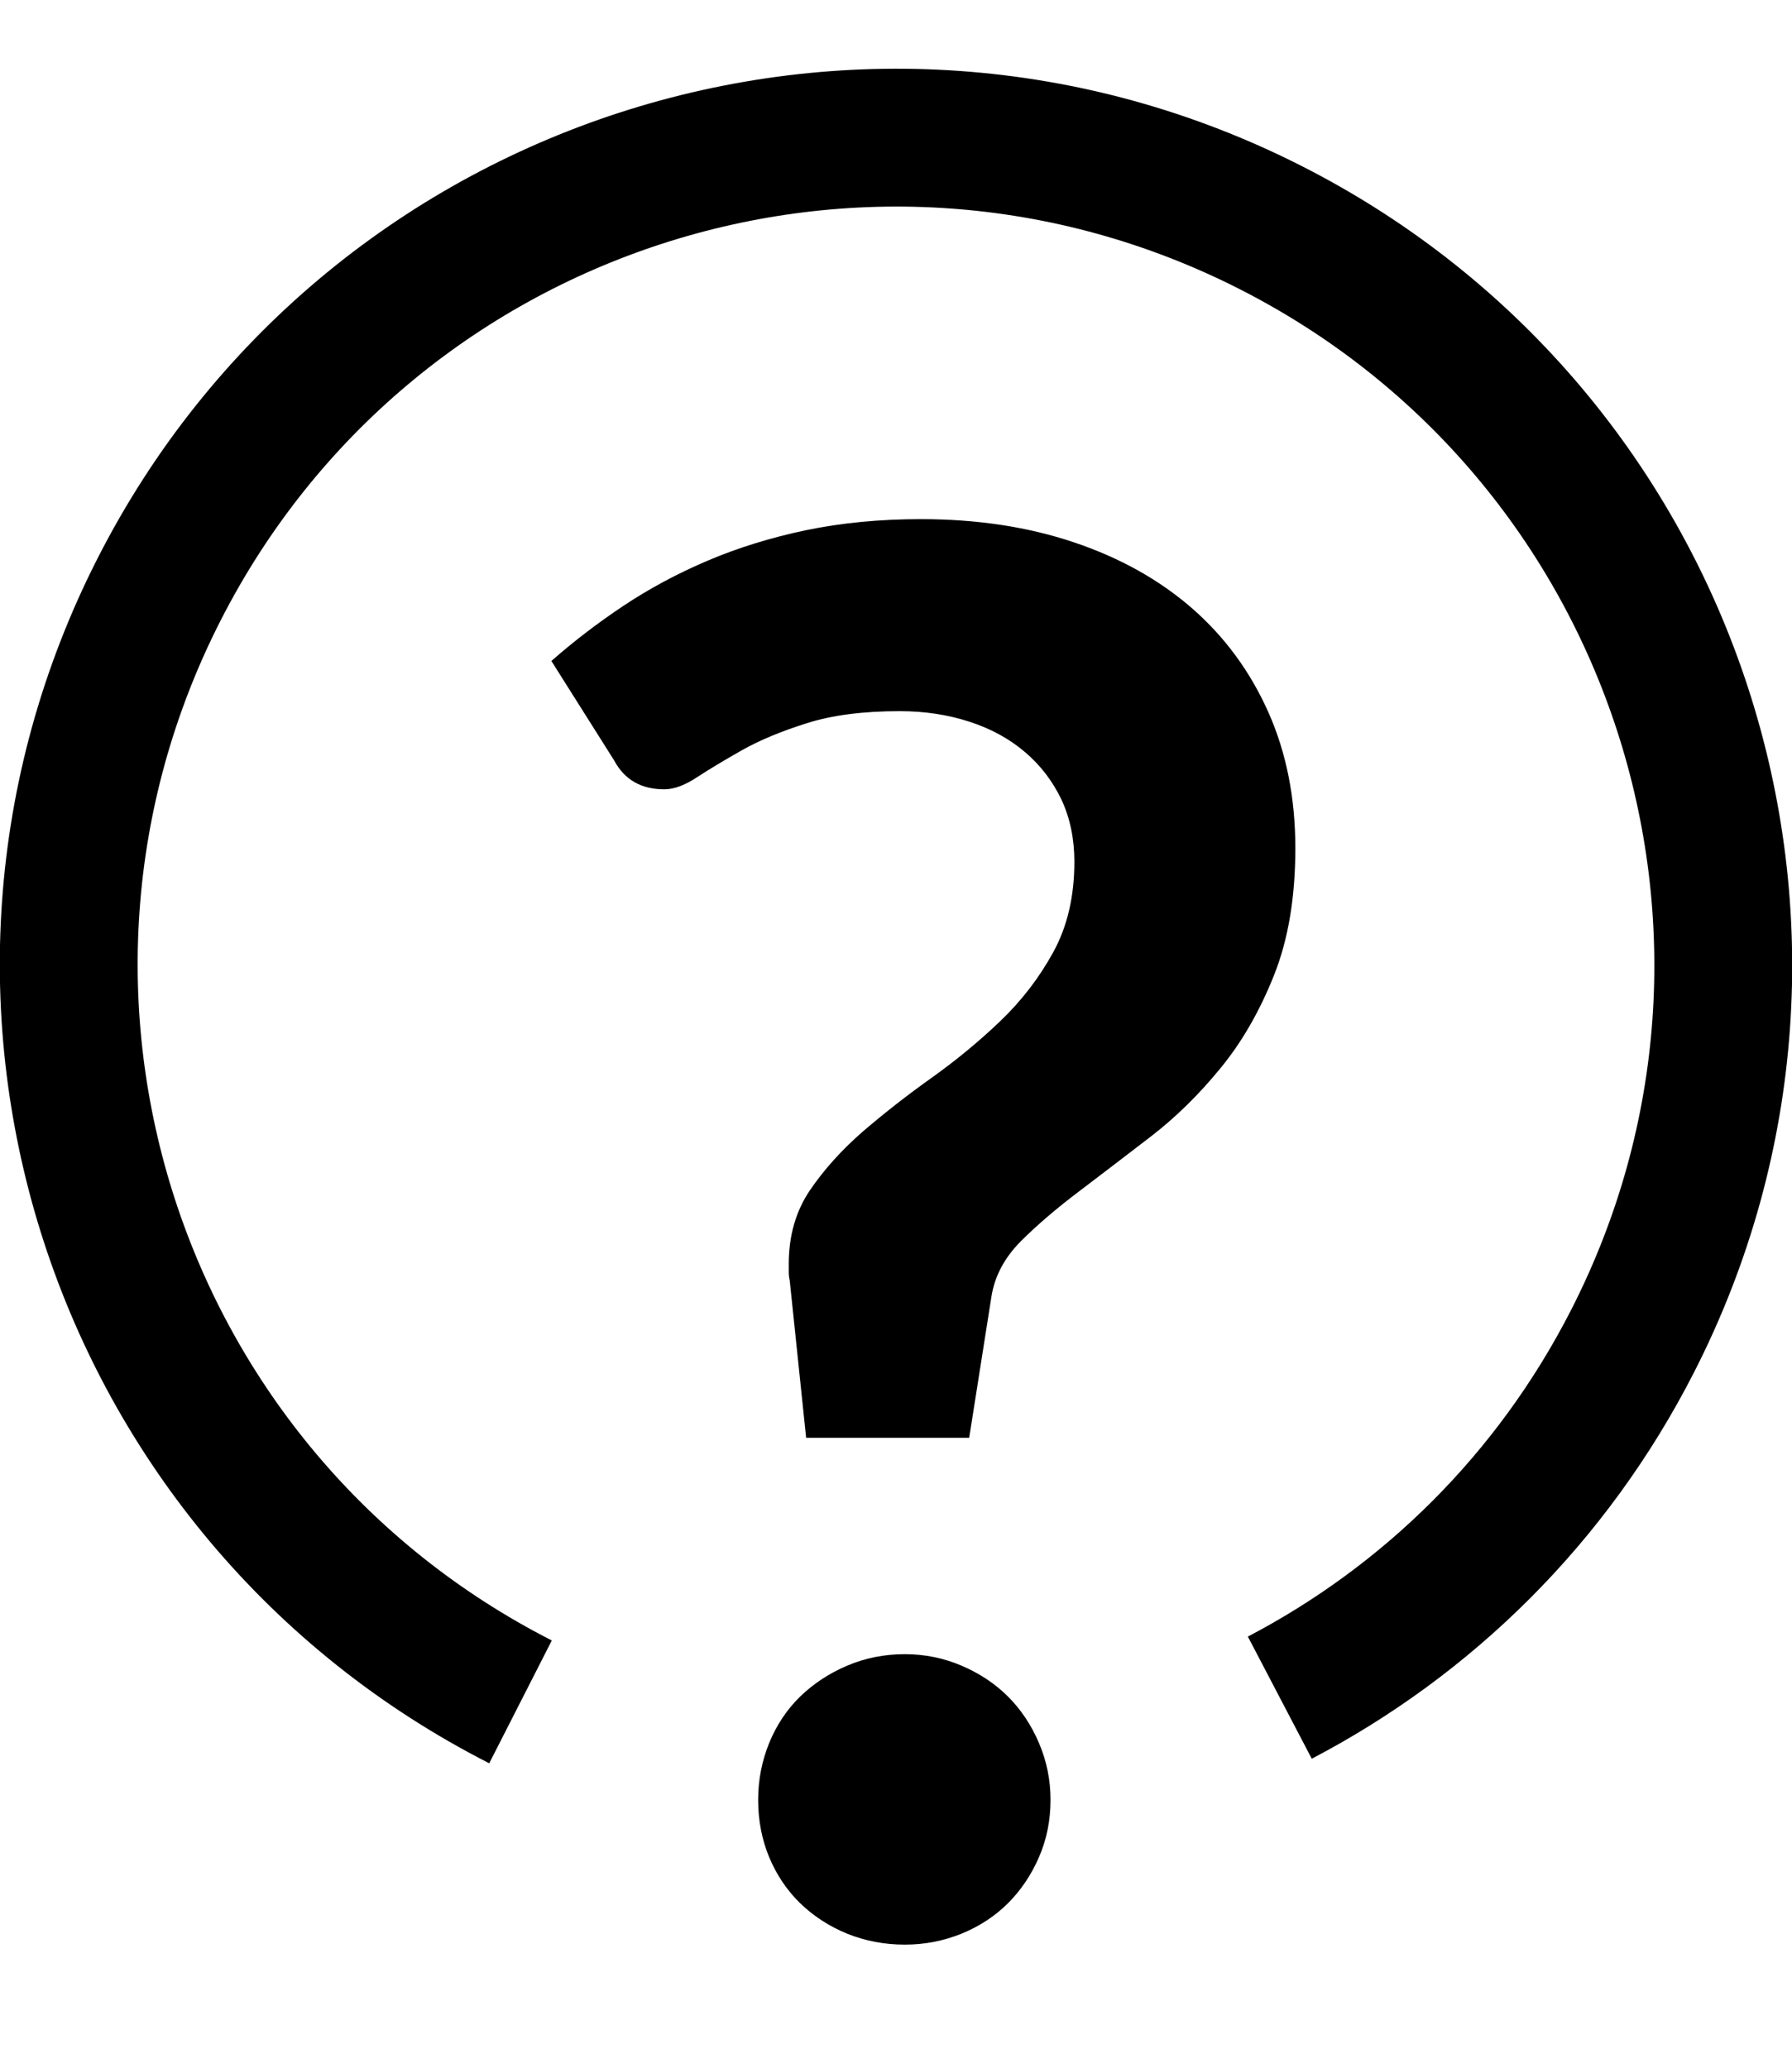 <?xml version="1.0" encoding="UTF-8"?>
<svg width="13px" height="15px" viewBox="0 0 13 15" version="1.1" xmlns="http://www.w3.org/2000/svg" xmlns:xlink="http://www.w3.org/1999/xlink">
    <title>Icon/Question/Blue</title>
    <g id="elements-library" stroke="none" stroke-width="1" fill="none" fill-rule="evenodd">
        <g id="00.16-icons" transform="translate(-792, -642)">
            <g id="Path" transform="translate(790.5, 641)">
                <path d="M11.472,3.106 C10.492,2.41 9.294,2 8,2 C4.686,2 2,4.686 2,8 C2,11.314 4.686,14 8,14 C11.314,14 14,11.314 14,8" stroke="currentColor" transform="translate(8, 8) rotate(117) translate(-8, -8) "></path>
                <path d="M8.531,11.43 L8.692,10.408 C8.715,10.259 8.787,10.124 8.905,10.005 C9.024,9.886 9.166,9.765 9.329,9.642 C9.492,9.518 9.665,9.386 9.847,9.246 C10.029,9.106 10.198,8.94 10.354,8.749 C10.511,8.558 10.64,8.332 10.743,8.073 C10.846,7.814 10.897,7.508 10.897,7.153 C10.897,6.789 10.832,6.46 10.701,6.166 C10.57,5.872 10.386,5.621 10.148,5.413 C9.91,5.206 9.624,5.046 9.29,4.934 C8.957,4.822 8.587,4.766 8.181,4.766 C7.882,4.766 7.605,4.793 7.348,4.846 C7.091,4.9 6.853,4.974 6.634,5.067 C6.415,5.16 6.21,5.27 6.021,5.396 C5.832,5.522 5.659,5.655 5.5,5.795 L5.5,5.795 L5.955,6.516 C6.03,6.656 6.151,6.726 6.319,6.726 C6.389,6.726 6.468,6.697 6.557,6.638 C6.646,6.58 6.754,6.515 6.883,6.442 C7.011,6.37 7.167,6.305 7.351,6.247 C7.536,6.188 7.761,6.159 8.027,6.159 C8.209,6.159 8.378,6.185 8.534,6.236 C8.691,6.287 8.825,6.361 8.937,6.457 C9.049,6.552 9.136,6.667 9.2,6.8 C9.262,6.933 9.294,7.083 9.294,7.251 C9.294,7.503 9.243,7.722 9.14,7.909 C9.037,8.096 8.909,8.262 8.755,8.409 C8.601,8.556 8.435,8.693 8.258,8.819 C8.081,8.945 7.915,9.075 7.761,9.207 C7.607,9.341 7.479,9.483 7.376,9.634 C7.273,9.786 7.222,9.965 7.222,10.17 L7.222,10.17 L7.222,10.229 C7.222,10.246 7.224,10.266 7.229,10.289 L7.229,10.289 L7.348,11.43 L8.531,11.43 Z" fill="currentColor" fill-rule="nonzero"></path>
                <path d="M8.064,15.107 C8.209,15.107 8.346,15.08 8.477,15.027 C8.608,14.973 8.72,14.899 8.813,14.806 C8.906,14.713 8.981,14.602 9.037,14.473 C9.093,14.345 9.121,14.206 9.121,14.057 C9.121,13.912 9.093,13.775 9.037,13.644 C8.981,13.513 8.906,13.401 8.813,13.308 C8.72,13.215 8.608,13.14 8.477,13.084 C8.346,13.028 8.209,13 8.064,13 C7.915,13 7.775,13.028 7.644,13.084 C7.513,13.14 7.4,13.215 7.304,13.308 C7.209,13.401 7.134,13.513 7.08,13.644 C7.027,13.775 7,13.912 7,14.057 C7,14.206 7.027,14.345 7.08,14.473 C7.134,14.602 7.209,14.713 7.304,14.806 C7.4,14.899 7.513,14.973 7.644,15.027 C7.775,15.08 7.915,15.107 8.064,15.107 Z" fill="currentColor" fill-rule="nonzero"></path>
            </g>
        </g>
    </g>
</svg>
